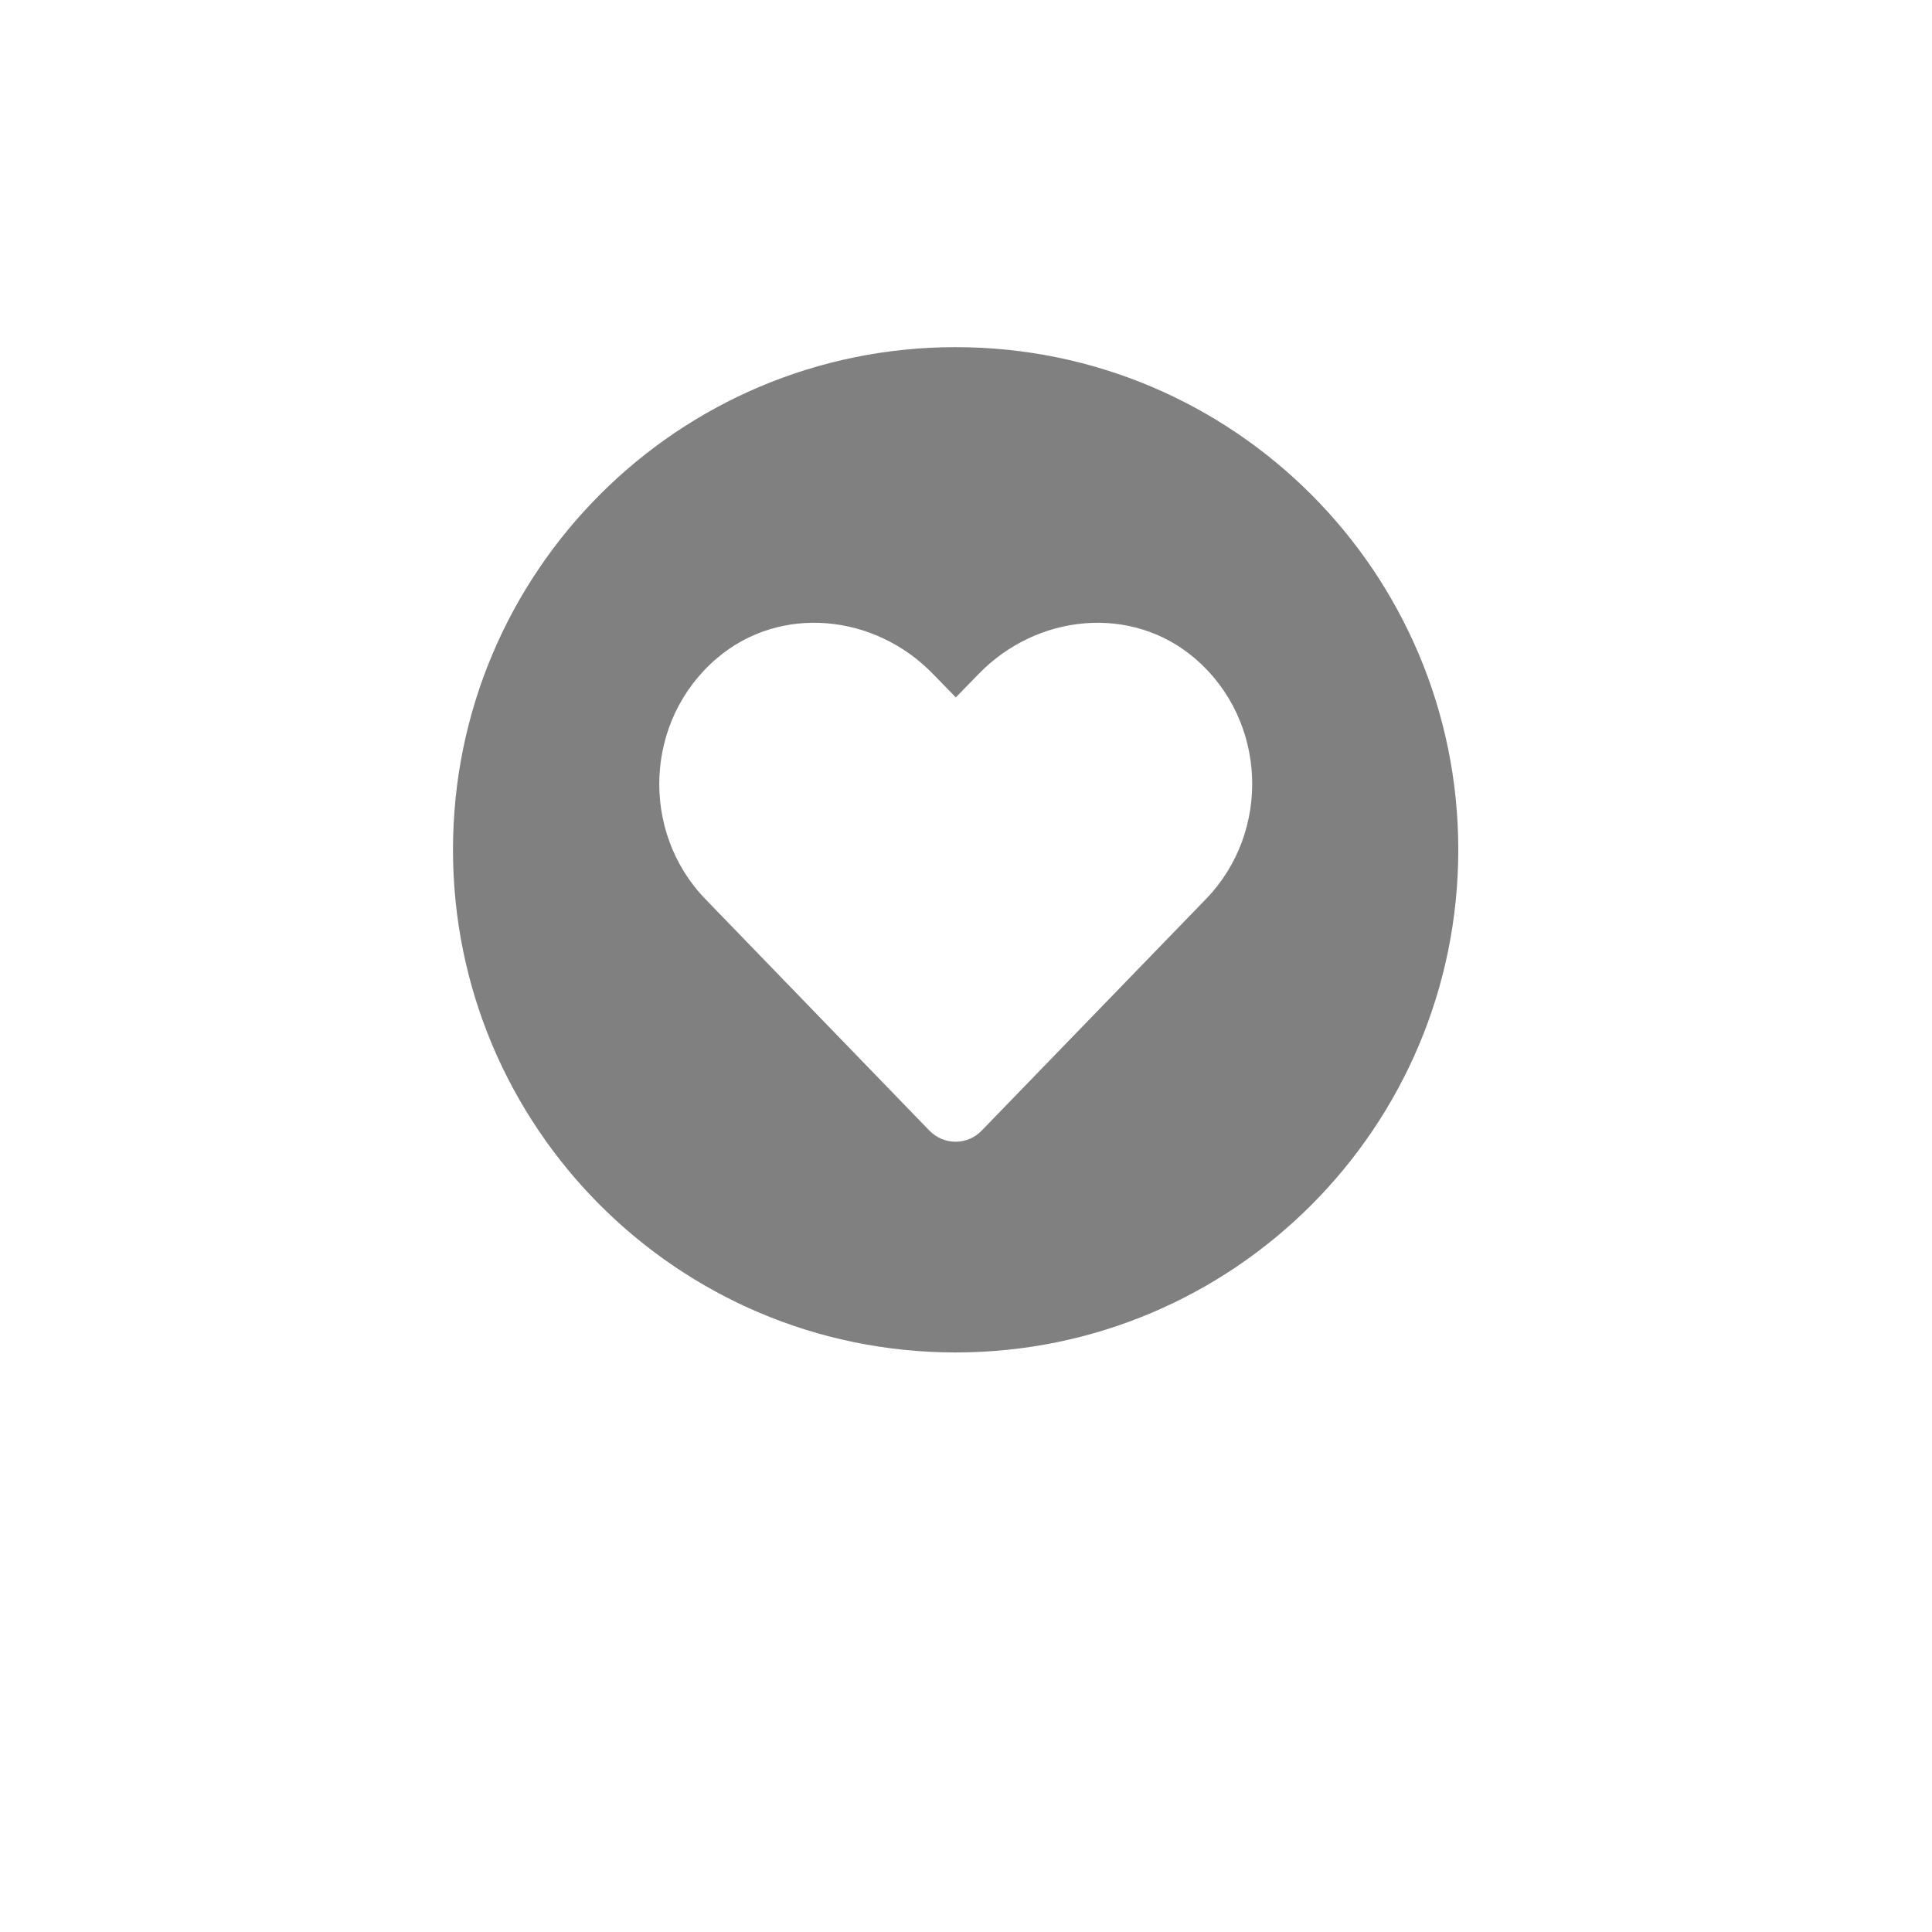 <svg width="41" height="41" viewBox="0 0 41 41" fill="none" xmlns="http://www.w3.org/2000/svg">
<g filter="url(#filter0_d_932_110532)">
<circle cx="20.28" cy="18.035" r="16" fill="white"/>
</g>
<path fill-rule="evenodd" clip-rule="evenodd" d="M9.613 18.034C9.613 12.141 14.387 7.367 20.28 7.367C26.172 7.367 30.947 12.141 30.947 18.034C30.947 23.926 26.172 28.701 20.28 28.701C14.387 28.701 9.613 23.926 9.613 18.034ZM20.835 23.991L25.592 19.079C26.977 17.651 26.895 15.286 25.355 13.97C24.009 12.821 22.005 13.028 20.77 14.301L20.284 14.8L19.798 14.301C18.564 13.028 16.56 12.821 15.213 13.97C13.669 15.286 13.588 17.651 14.968 19.079L19.721 23.991C20.031 24.309 20.529 24.309 20.835 23.991Z" fill="#808080"/>
<defs>
<filter id="filter0_d_932_110532" x="0.28" y="0.035" width="40" height="40" filterUnits="userSpaceOnUse" color-interpolation-filters="sRGB">
<feFlood flood-opacity="0" result="BackgroundImageFix"/>
<feColorMatrix in="SourceAlpha" type="matrix" values="0 0 0 0 0 0 0 0 0 0 0 0 0 0 0 0 0 0 127 0" result="hardAlpha"/>
<feOffset dy="2"/>
<feGaussianBlur stdDeviation="2"/>
<feColorMatrix type="matrix" values="0 0 0 0 0.837 0 0 0 0 0.837 0 0 0 0 0.837 0 0 0 0.5 0"/>
<feBlend mode="normal" in2="BackgroundImageFix" result="effect1_dropShadow_932_110532"/>
<feBlend mode="normal" in="SourceGraphic" in2="effect1_dropShadow_932_110532" result="shape"/>
</filter>
</defs>
</svg>

